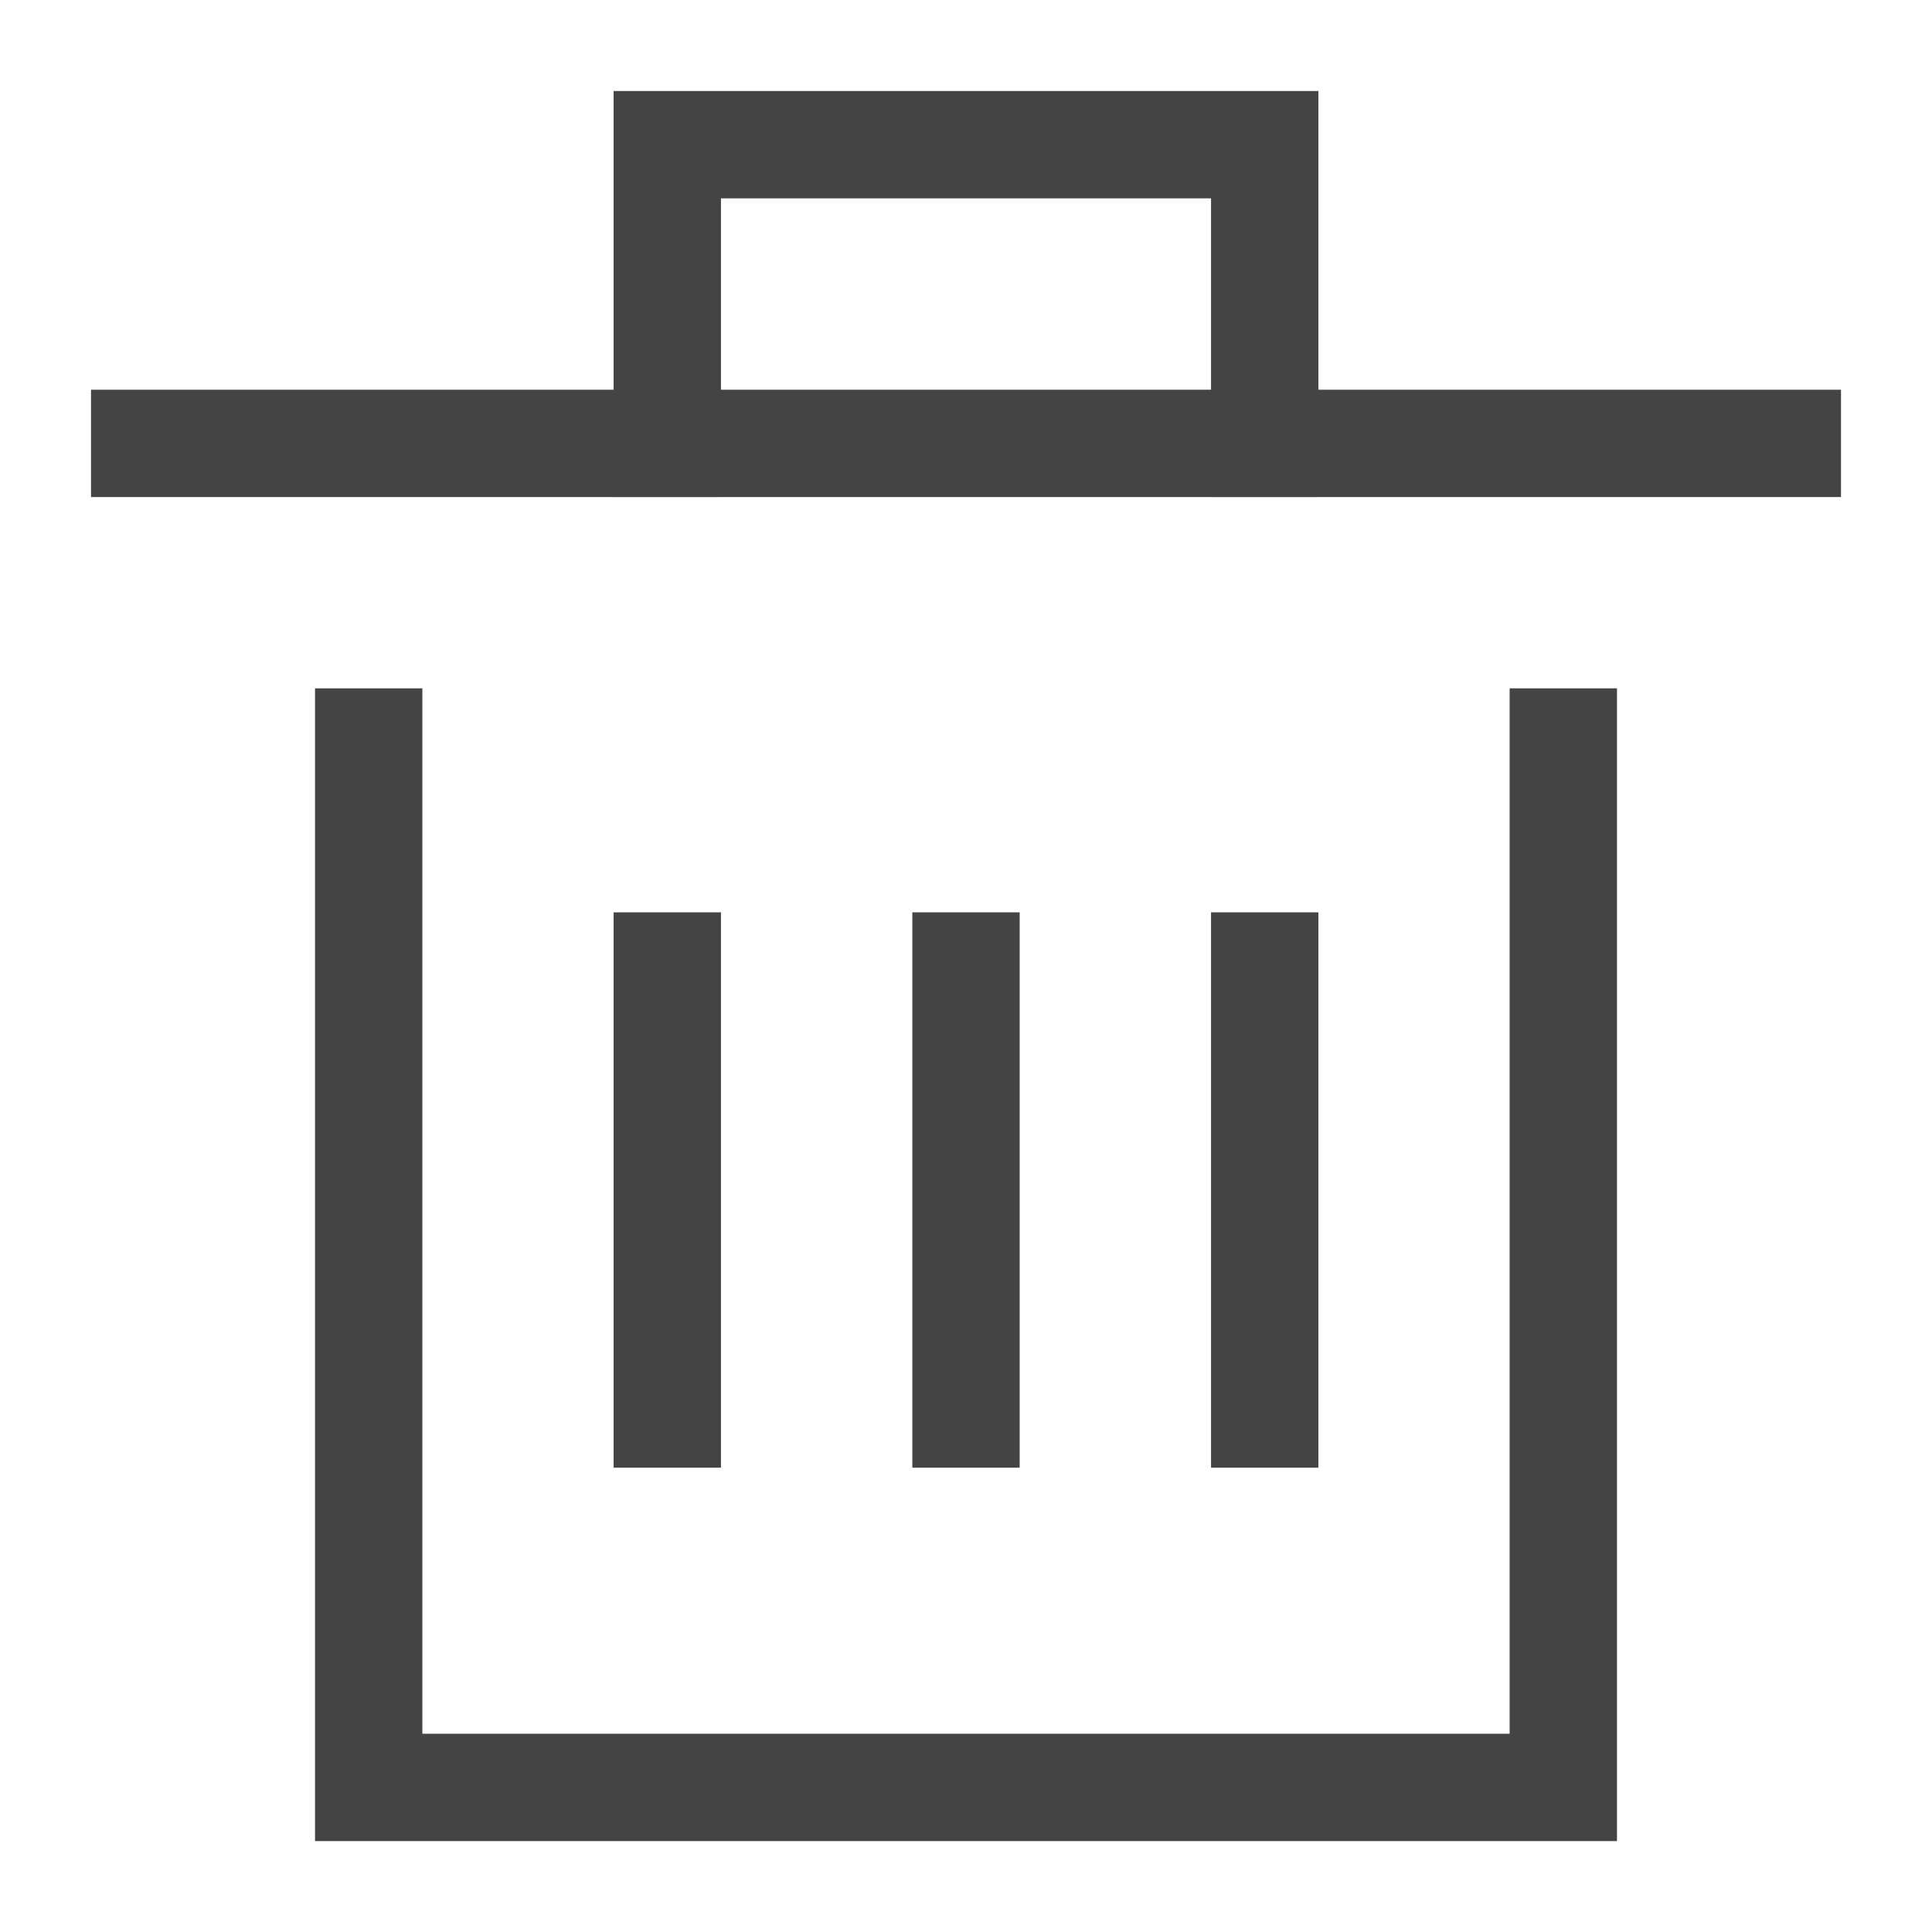 <?xml version="1.0" encoding="UTF-8"?>
<svg width="18px" height="18px" viewBox="0 0 18 18" version="1.1" xmlns="http://www.w3.org/2000/svg" xmlns:xlink="http://www.w3.org/1999/xlink">
    <!-- Generator: Sketch 52.6 (67491) - http://www.bohemiancoding.com/sketch -->
    <title>Group 11</title>
    <desc>Created with Sketch.</desc>
    <g id="Page-1" stroke="none" stroke-width="1" fill="none" fill-rule="evenodd" stroke-linecap="square">
        <g id="ecommerce-cart" transform="translate(-1239, -476)" stroke="#444444">
            <g id="Group-11" transform="translate(1240, 477)">
                <g id="Group-5" transform="translate(0, 2.783)">
                    <polyline id="Stroke-1" points="13.565 3.13 13.565 12.87 2.435 12.87 2.435 3.13"></polyline>
                    <path d="M0.348,0.348 L15.652,0.348" id="Stroke-3"></path>
                </g>
                <path d="M8,8 L8,12.174" id="Stroke-6"></path>
                <path d="M5.217,8 L5.217,12.174" id="Stroke-7"></path>
                <path d="M10.783,8 L10.783,12.174" id="Stroke-8"></path>
                <polyline id="Stroke-9" points="5.217 3.13 5.217 0.348 10.783 0.348 10.783 3.13"></polyline>
            </g>
        </g>
    </g>
</svg>